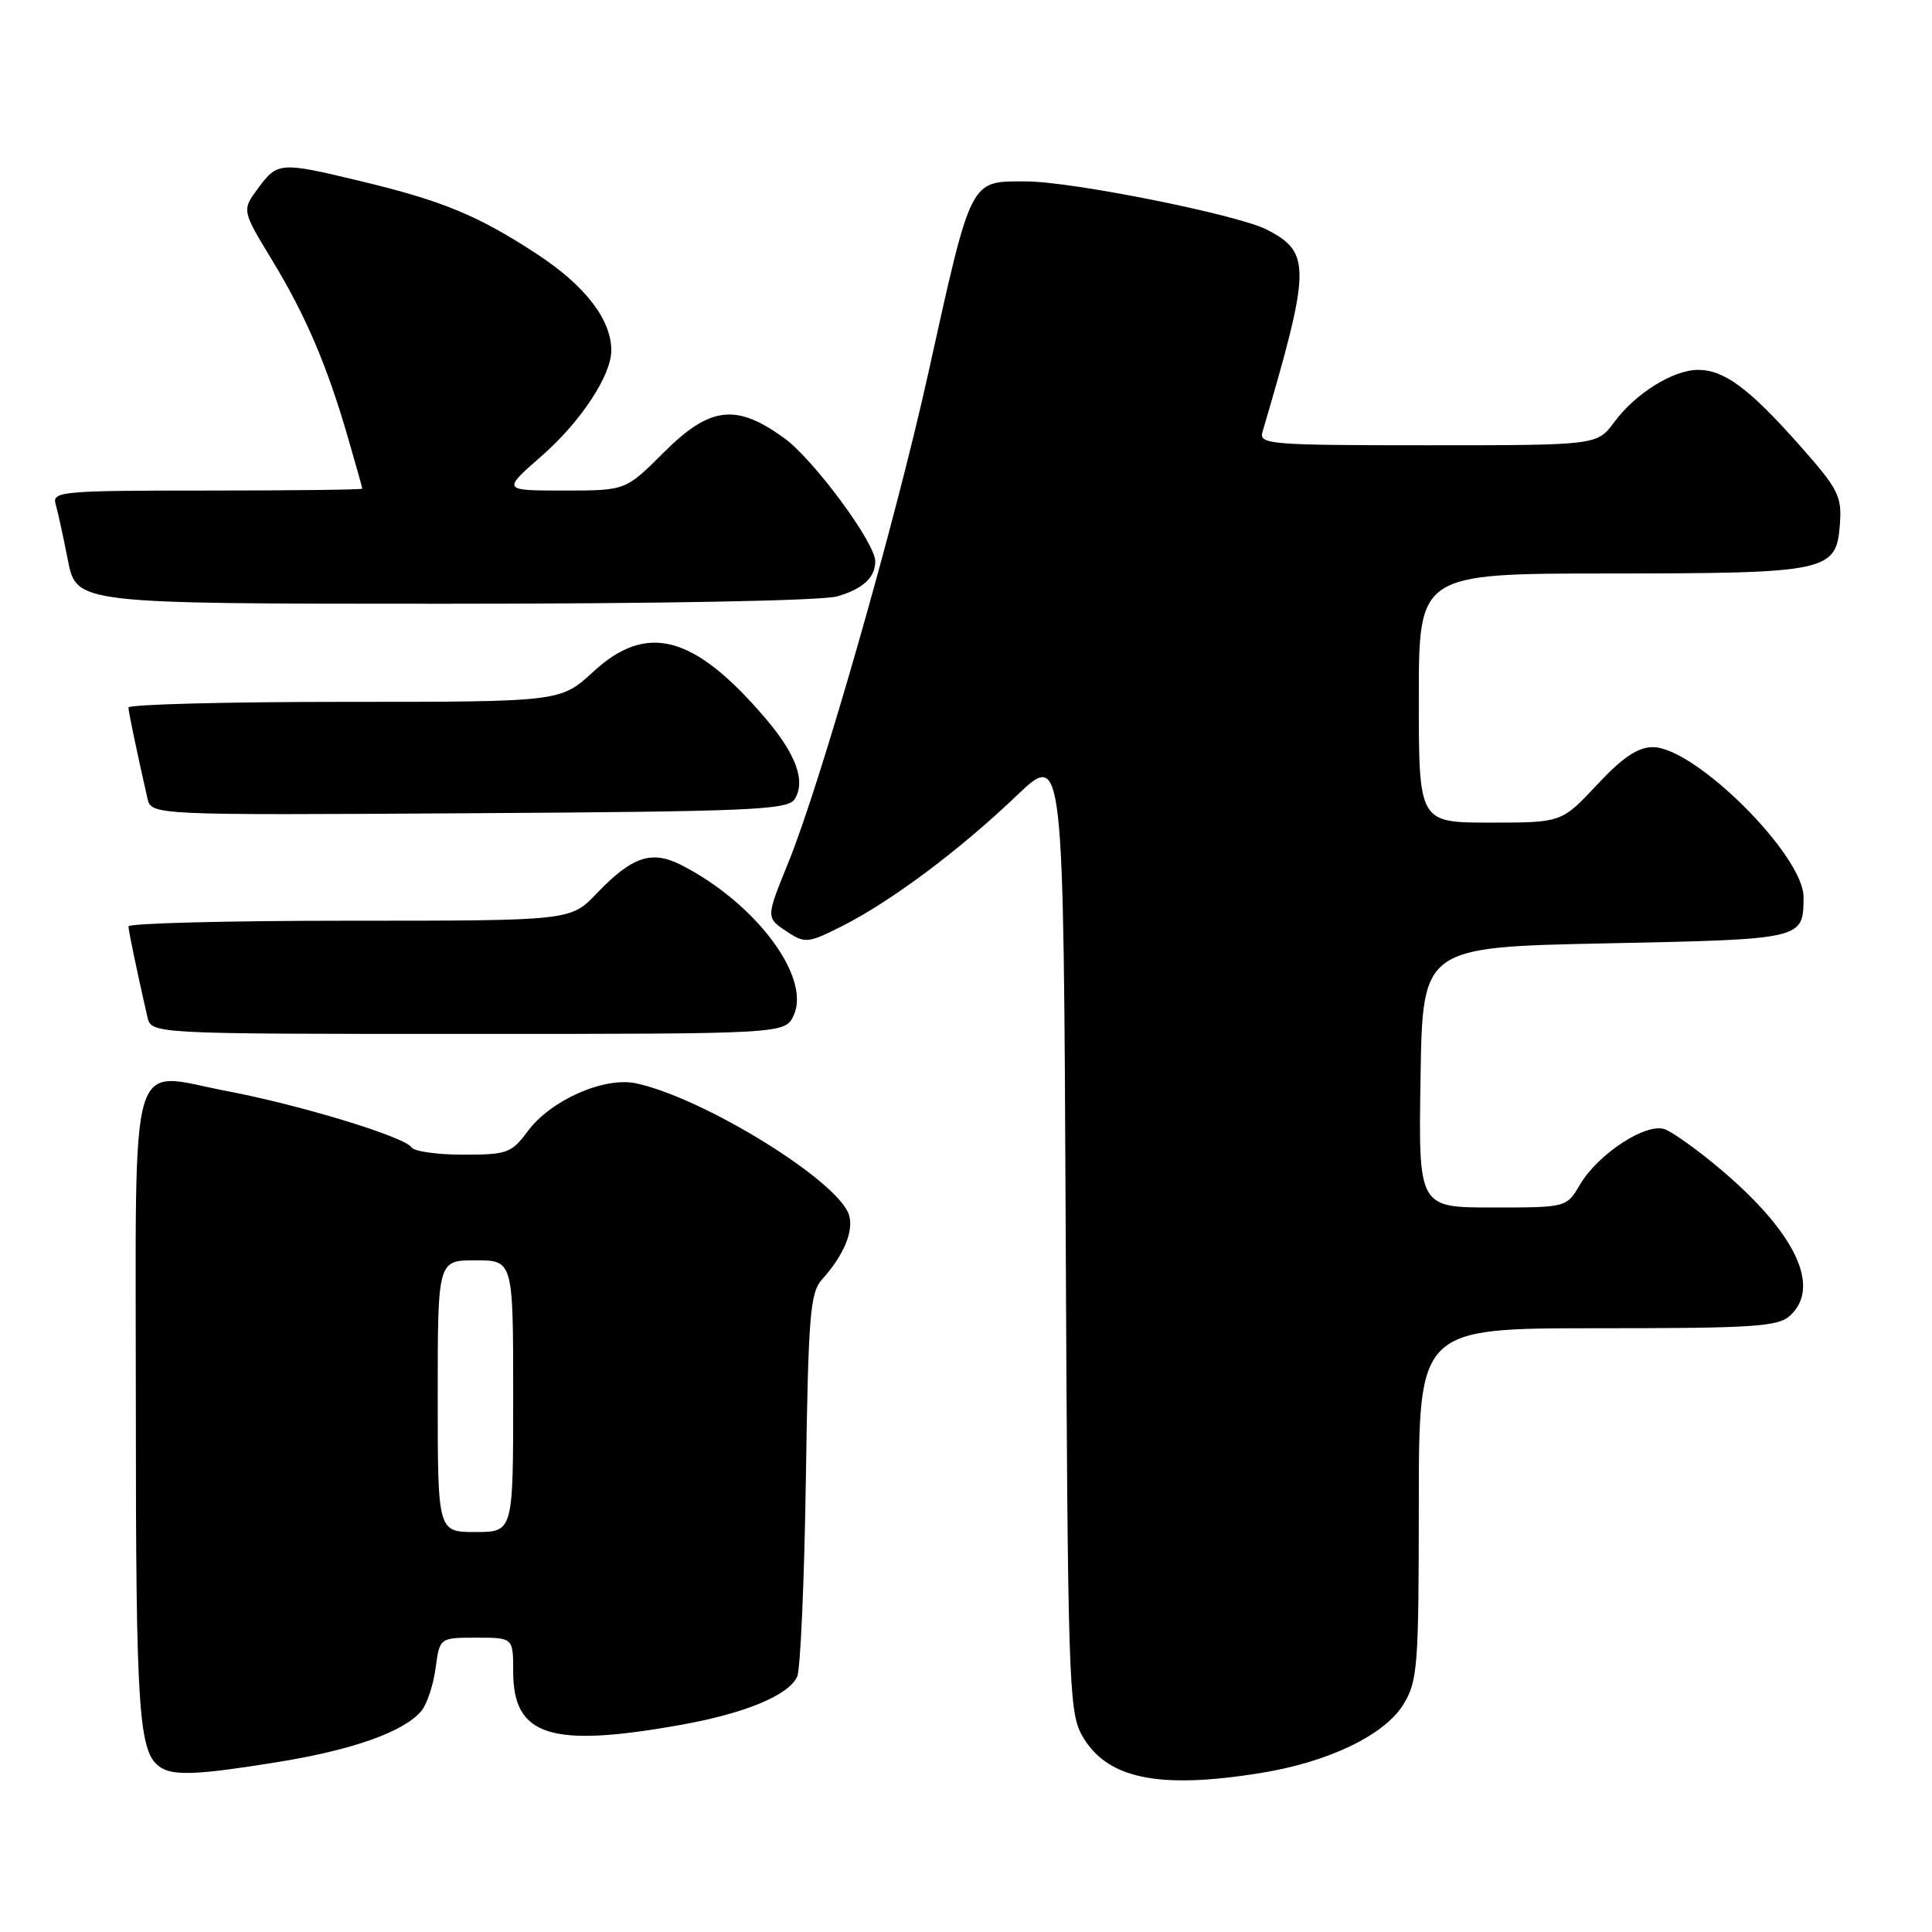 <?xml version="1.0" encoding="UTF-8" standalone="no"?>
<!DOCTYPE svg PUBLIC "-//W3C//DTD SVG 1.1//EN" "http://www.w3.org/Graphics/SVG/1.1/DTD/svg11.dtd" >
<svg xmlns="http://www.w3.org/2000/svg" xmlns:xlink="http://www.w3.org/1999/xlink" version="1.1" viewBox="0 0 256 256">
 <g >
 <path fill="currentColor"
d=" M 167.00 234.94 C 176.03 233.49 183.48 229.91 185.97 225.82 C 187.85 222.74 187.99 220.82 188.00 199.25 C 188.00 176.00 188.00 176.00 211.67 176.00 C 232.29 176.00 235.58 175.79 237.17 174.35 C 241.37 170.54 237.92 163.30 227.88 154.85 C 224.92 152.36 221.64 150.01 220.59 149.63 C 218.12 148.74 211.77 152.88 209.36 156.96 C 207.57 160.00 207.57 160.00 197.76 160.00 C 187.95 160.00 187.95 160.00 188.23 142.75 C 188.50 125.50 188.50 125.50 212.79 125.00 C 239.05 124.46 238.95 124.48 238.98 118.89 C 239.02 113.35 224.60 99.00 219.01 99.00 C 217.02 99.00 215.00 100.36 211.60 104.00 C 206.92 109.00 206.92 109.00 197.46 109.00 C 188.00 109.00 188.00 109.00 188.00 92.50 C 188.00 76.00 188.00 76.00 213.25 75.99 C 242.33 75.97 243.33 75.75 243.80 69.41 C 244.07 65.73 243.58 64.78 238.39 58.93 C 231.74 51.44 228.46 49.01 225.00 49.01 C 221.71 49.01 216.70 52.13 213.89 55.94 C 211.62 59.00 211.62 59.00 189.20 59.00 C 168.30 59.00 166.80 58.88 167.28 57.25 C 173.70 35.46 173.75 33.47 167.87 30.43 C 164.06 28.46 142.07 24.05 136.00 24.04 C 128.43 24.03 128.79 23.32 122.96 49.64 C 118.61 69.26 108.75 103.74 104.47 114.26 C 101.45 121.71 101.45 121.59 104.42 123.54 C 106.67 125.02 107.15 124.96 111.67 122.67 C 118.16 119.37 127.16 112.64 134.71 105.43 C 140.92 99.50 140.92 99.50 141.21 163.00 C 141.48 222.13 141.62 226.73 143.31 229.83 C 146.50 235.66 153.34 237.14 167.00 234.94 Z  M 36.93 233.46 C 46.81 231.86 53.58 229.44 55.84 226.70 C 56.58 225.81 57.42 223.26 57.72 221.04 C 58.26 217.00 58.26 217.00 63.13 217.00 C 68.00 217.00 68.00 217.00 68.00 221.50 C 68.00 230.05 72.95 231.63 90.13 228.57 C 98.70 227.04 104.46 224.66 105.63 222.17 C 106.06 221.25 106.58 209.47 106.78 196.00 C 107.11 174.12 107.34 171.29 108.95 169.50 C 111.82 166.32 113.16 163.08 112.49 160.97 C 111.06 156.47 93.29 145.49 84.30 143.55 C 80.07 142.64 72.97 145.77 69.92 149.90 C 67.78 152.79 67.21 153.00 61.37 153.00 C 57.93 153.00 54.85 152.56 54.52 152.03 C 53.66 150.65 39.81 146.42 30.10 144.58 C 16.83 142.06 18.00 138.01 18.00 186.47 C 18.00 227.18 18.36 232.34 21.31 234.21 C 23.06 235.33 26.43 235.17 36.93 233.46 Z  M 105.18 134.51 C 107.47 129.47 100.14 119.67 90.31 114.64 C 86.34 112.61 83.78 113.47 79.05 118.40 C 75.61 122.00 75.61 122.00 46.30 122.00 C 30.19 122.00 17.01 122.34 17.02 122.75 C 17.05 123.42 18.08 128.39 19.53 134.75 C 20.04 137.00 20.04 137.00 62.04 137.00 C 104.04 137.00 104.04 137.00 105.18 134.51 Z  M 105.29 105.90 C 106.80 103.51 105.50 99.94 101.35 95.09 C 91.97 84.13 85.71 82.46 78.62 89.00 C 74.28 93.00 74.28 93.00 45.64 93.00 C 29.89 93.00 17.01 93.34 17.02 93.75 C 17.05 94.42 18.09 99.42 19.53 105.76 C 20.04 108.02 20.04 108.02 62.16 107.76 C 99.45 107.53 104.40 107.32 105.29 105.90 Z  M 110.94 79.02 C 114.31 78.05 115.95 76.55 115.98 74.41 C 116.02 71.98 107.83 60.89 103.90 58.04 C 97.52 53.42 94.06 53.84 87.90 60.00 C 82.90 65.00 82.90 65.00 74.72 65.00 C 66.53 65.00 66.53 65.00 71.80 60.39 C 76.94 55.90 81.00 49.74 81.00 46.44 C 81.00 42.34 77.54 37.85 71.14 33.66 C 63.33 28.54 58.60 26.59 47.61 23.96 C 37.12 21.44 36.77 21.47 34.21 24.93 C 32.04 27.86 32.04 27.86 36.04 34.45 C 40.51 41.81 43.32 48.37 46.11 58.00 C 47.15 61.57 48.00 64.61 48.00 64.75 C 48.00 64.89 38.74 65.00 27.43 65.00 C 8.32 65.00 6.90 65.12 7.36 66.75 C 7.64 67.71 8.38 71.09 9.00 74.25 C 10.14 80.00 10.14 80.00 58.83 80.00 C 87.69 80.00 108.91 79.60 110.94 79.02 Z  M 58.00 185.00 C 58.00 167.00 58.00 167.00 63.00 167.00 C 68.00 167.00 68.00 167.00 68.00 185.00 C 68.00 203.00 68.00 203.00 63.00 203.00 C 58.00 203.00 58.00 203.00 58.00 185.00 Z "/>
</g>
</svg>